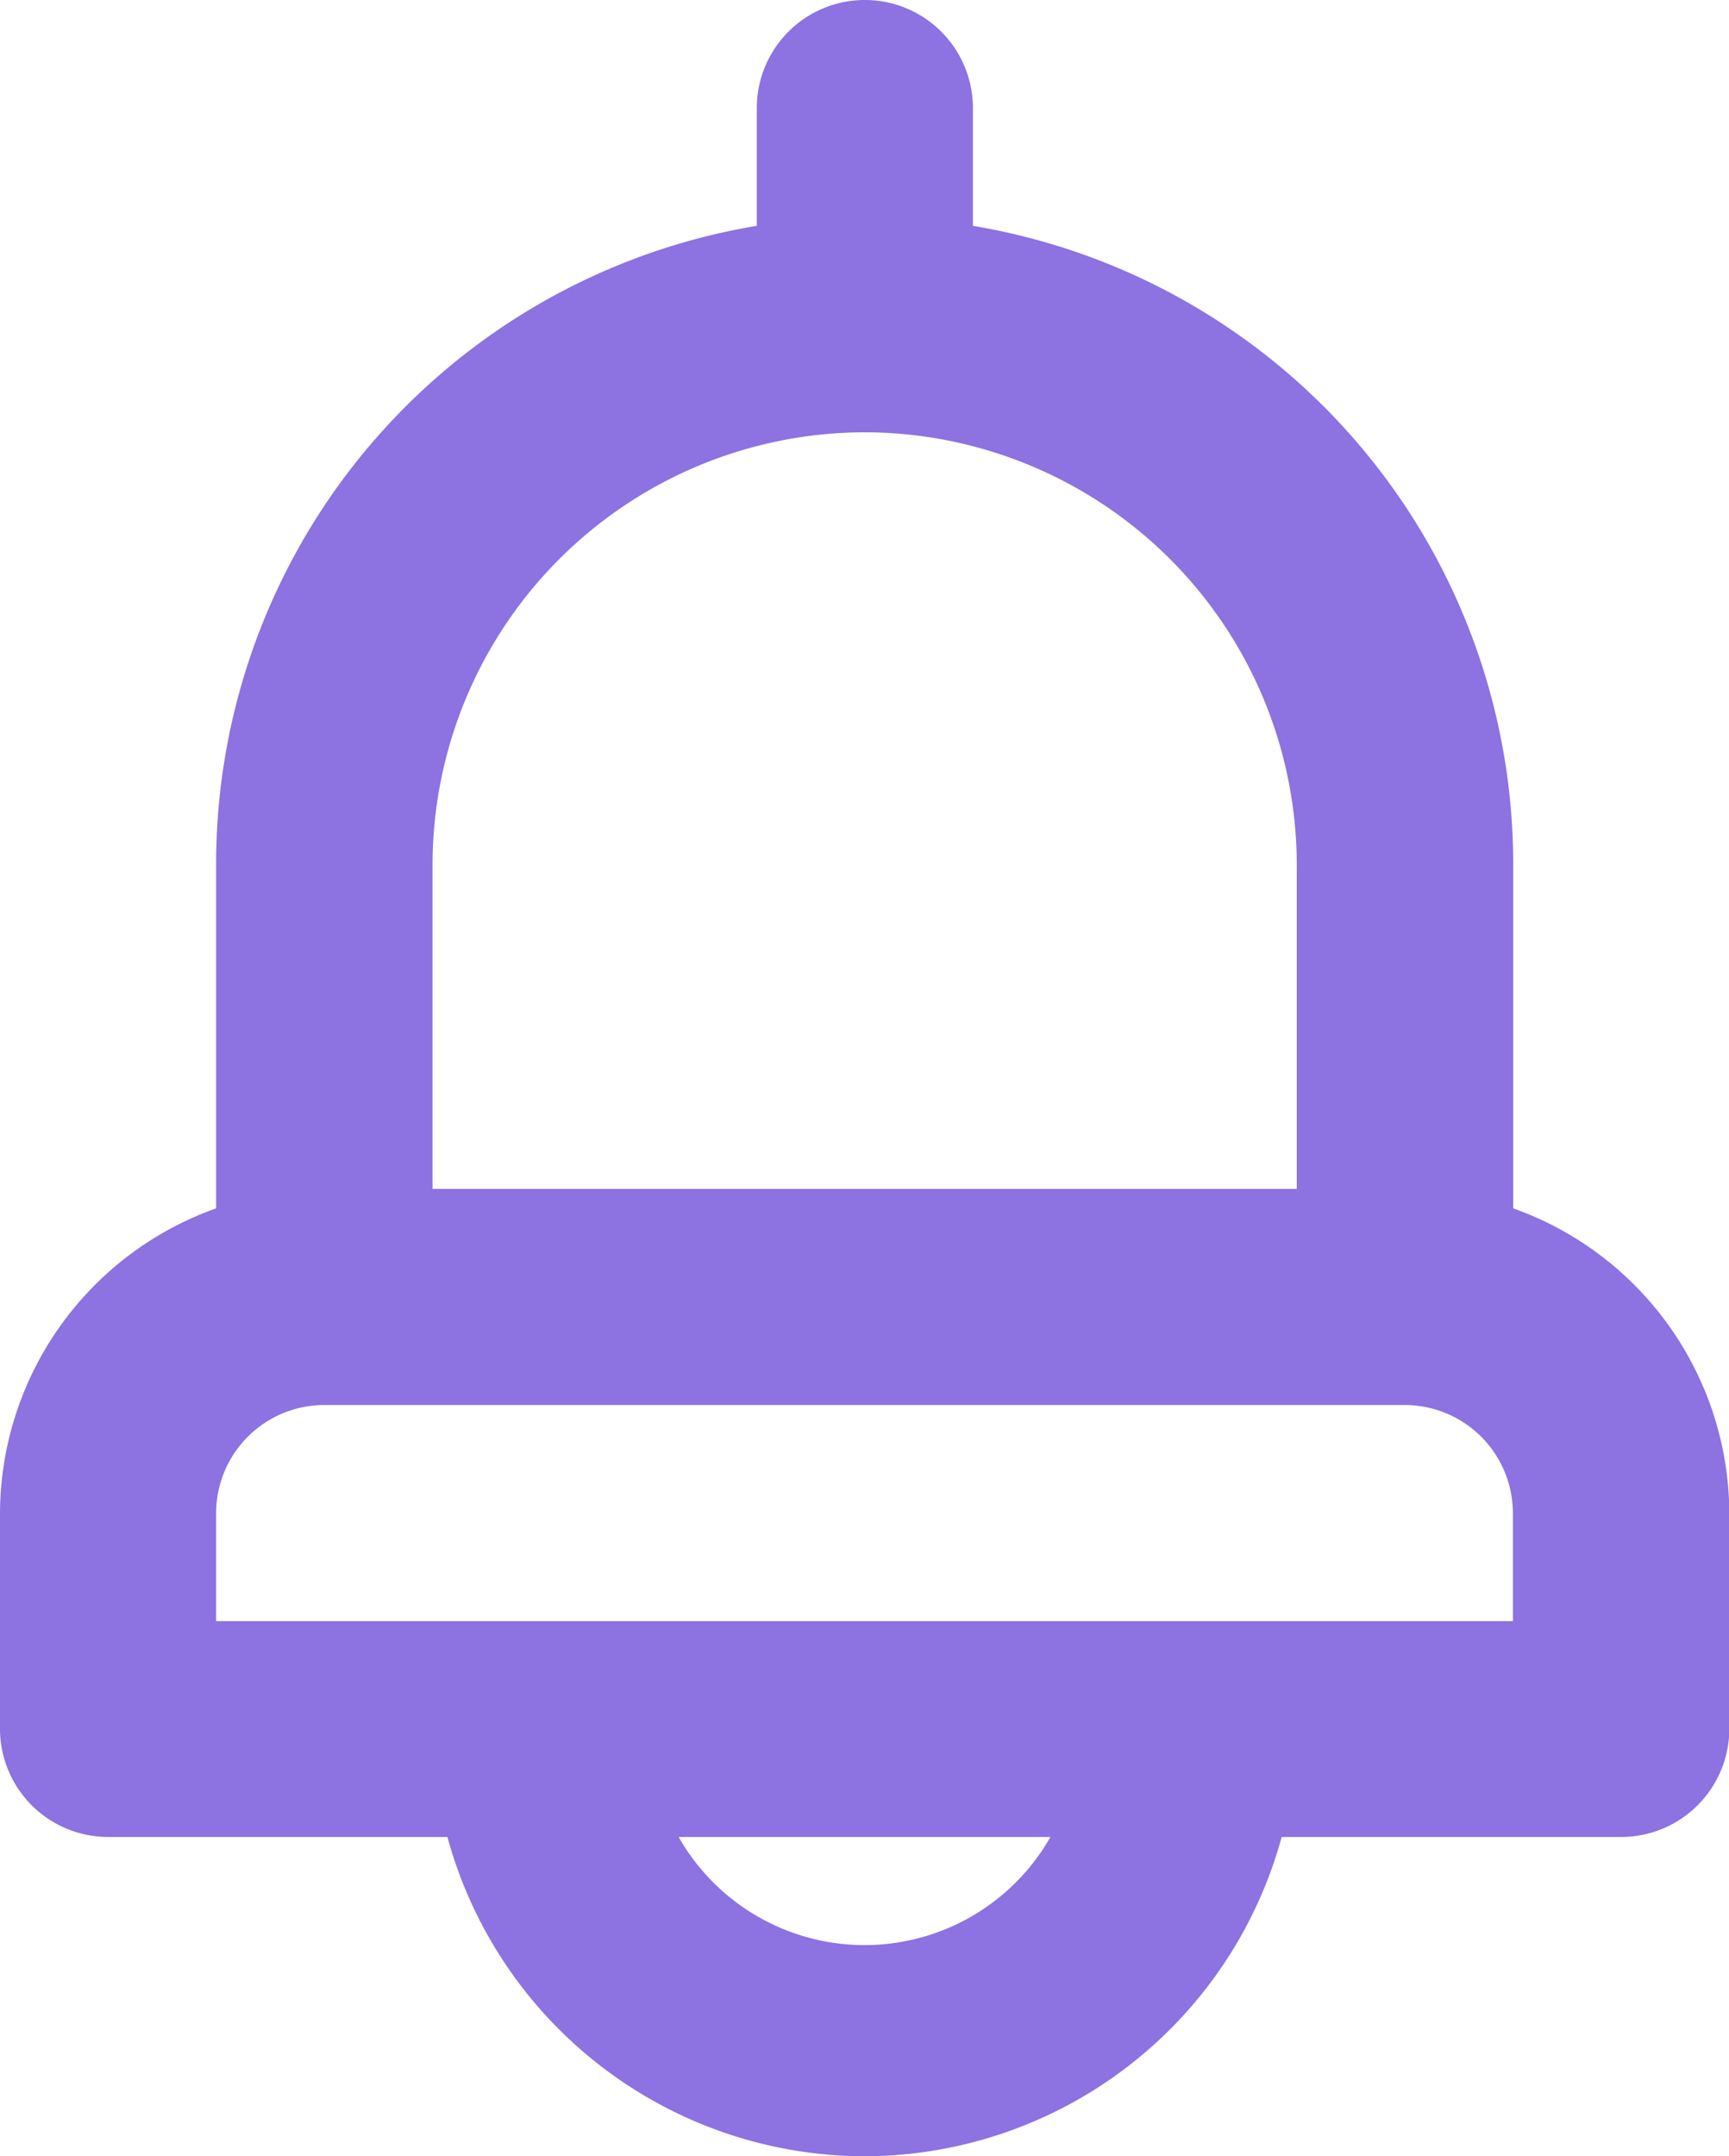 <svg xmlns="http://www.w3.org/2000/svg" width="21.745" height="27.115" viewBox="0 0 21.745 27.115">
  <path id="Shape" d="M10.873,27.115A5.448,5.448,0,0,1,5.627,23.1H1.359A1.361,1.361,0,0,1,0,21.745V19.027a4.084,4.084,0,0,1,2.718-3.832V10.873a8.135,8.135,0,0,1,6.8-8.033V1.359a1.359,1.359,0,0,1,2.718,0V2.84a8.135,8.135,0,0,1,6.795,8.033v4.322a4.084,4.084,0,0,1,2.718,3.832v2.718A1.361,1.361,0,0,1,20.386,23.1H16.119A5.448,5.448,0,0,1,10.873,27.115ZM8.535,23.1a2.69,2.69,0,0,0,4.676,0ZM4.077,17.668a1.361,1.361,0,0,0-1.359,1.359v1.359H19.027V19.027a1.361,1.361,0,0,0-1.359-1.359Zm6.8-12.232a5.443,5.443,0,0,0-5.437,5.437V14.95H16.309V10.873A5.443,5.443,0,0,0,10.873,5.436Z" fill="#8d72e1"/>
</svg>
